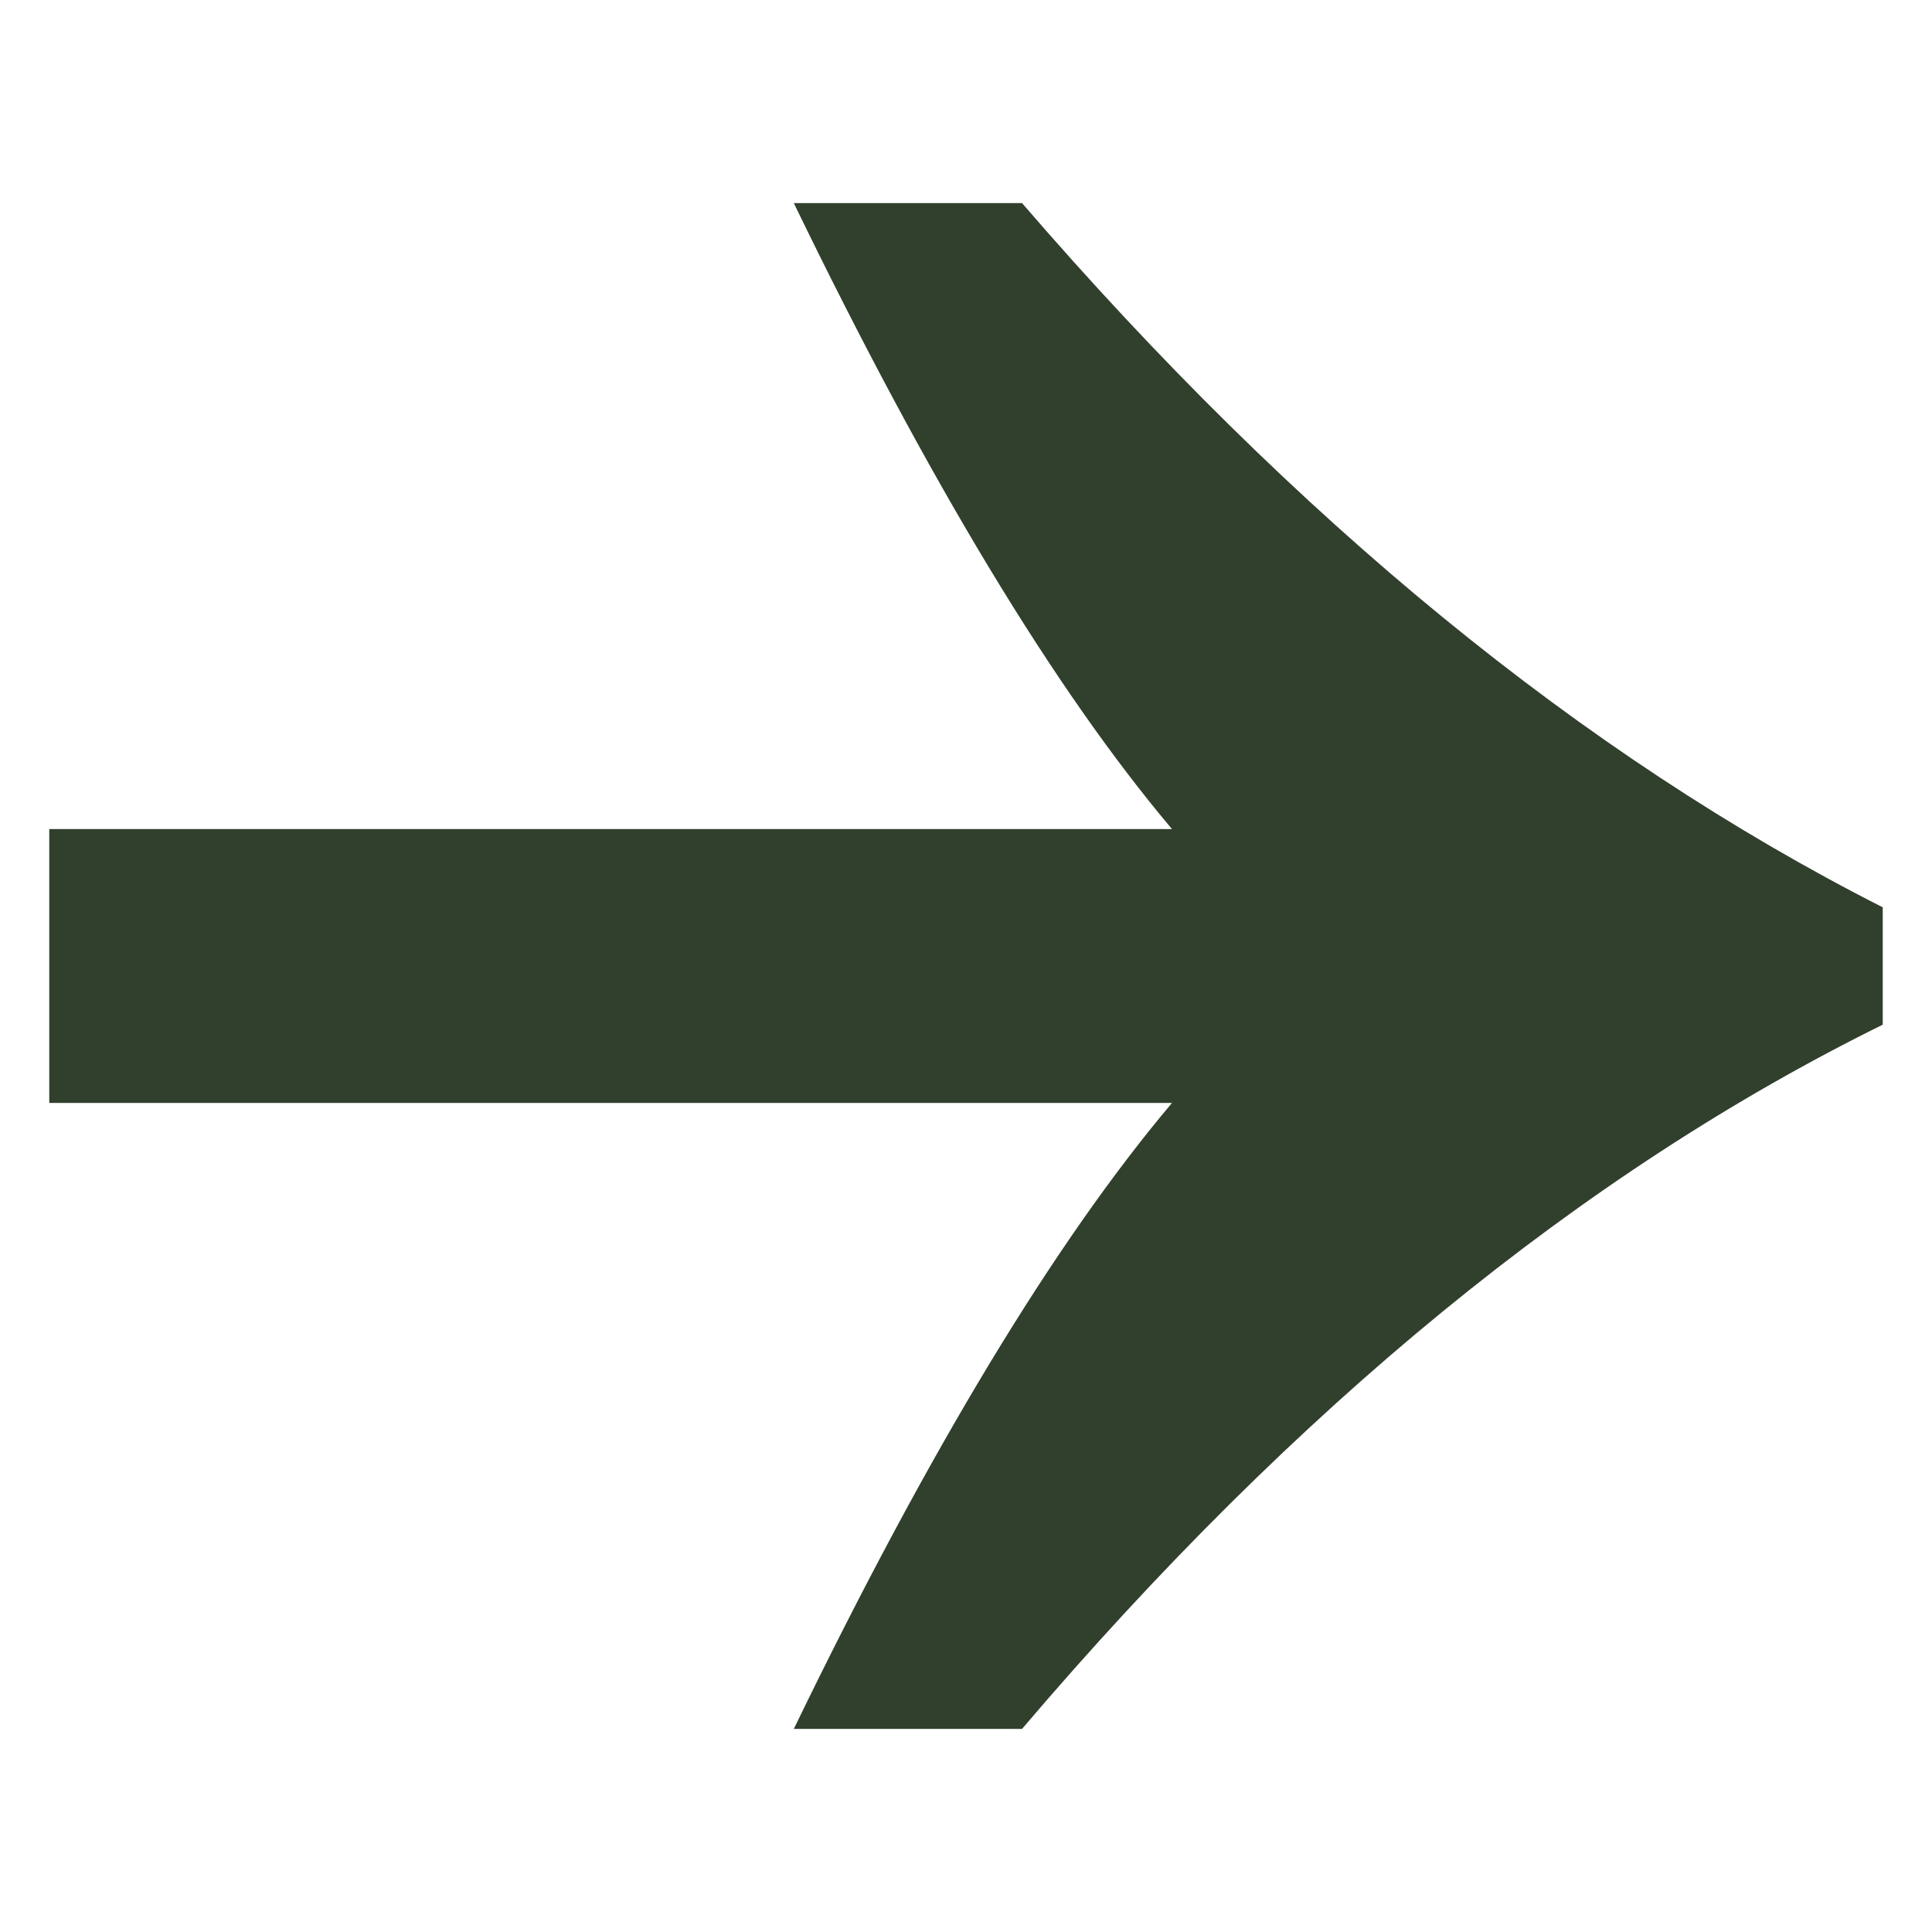 <svg width="24" height="24" viewBox="0 0 24 24" fill="none" xmlns="http://www.w3.org/2000/svg">
<path d="M9.861 21.477C11.535 18.021 13.101 15.429 14.559 13.701H0.612V10.299H14.559C13.101 8.571 11.535 5.979 9.861 2.523H12.696C16.098 6.465 19.662 9.381 23.388 11.271V12.729C19.662 14.565 16.098 17.481 12.696 21.477H9.861Z" fill="#313F2D"/>
</svg>
